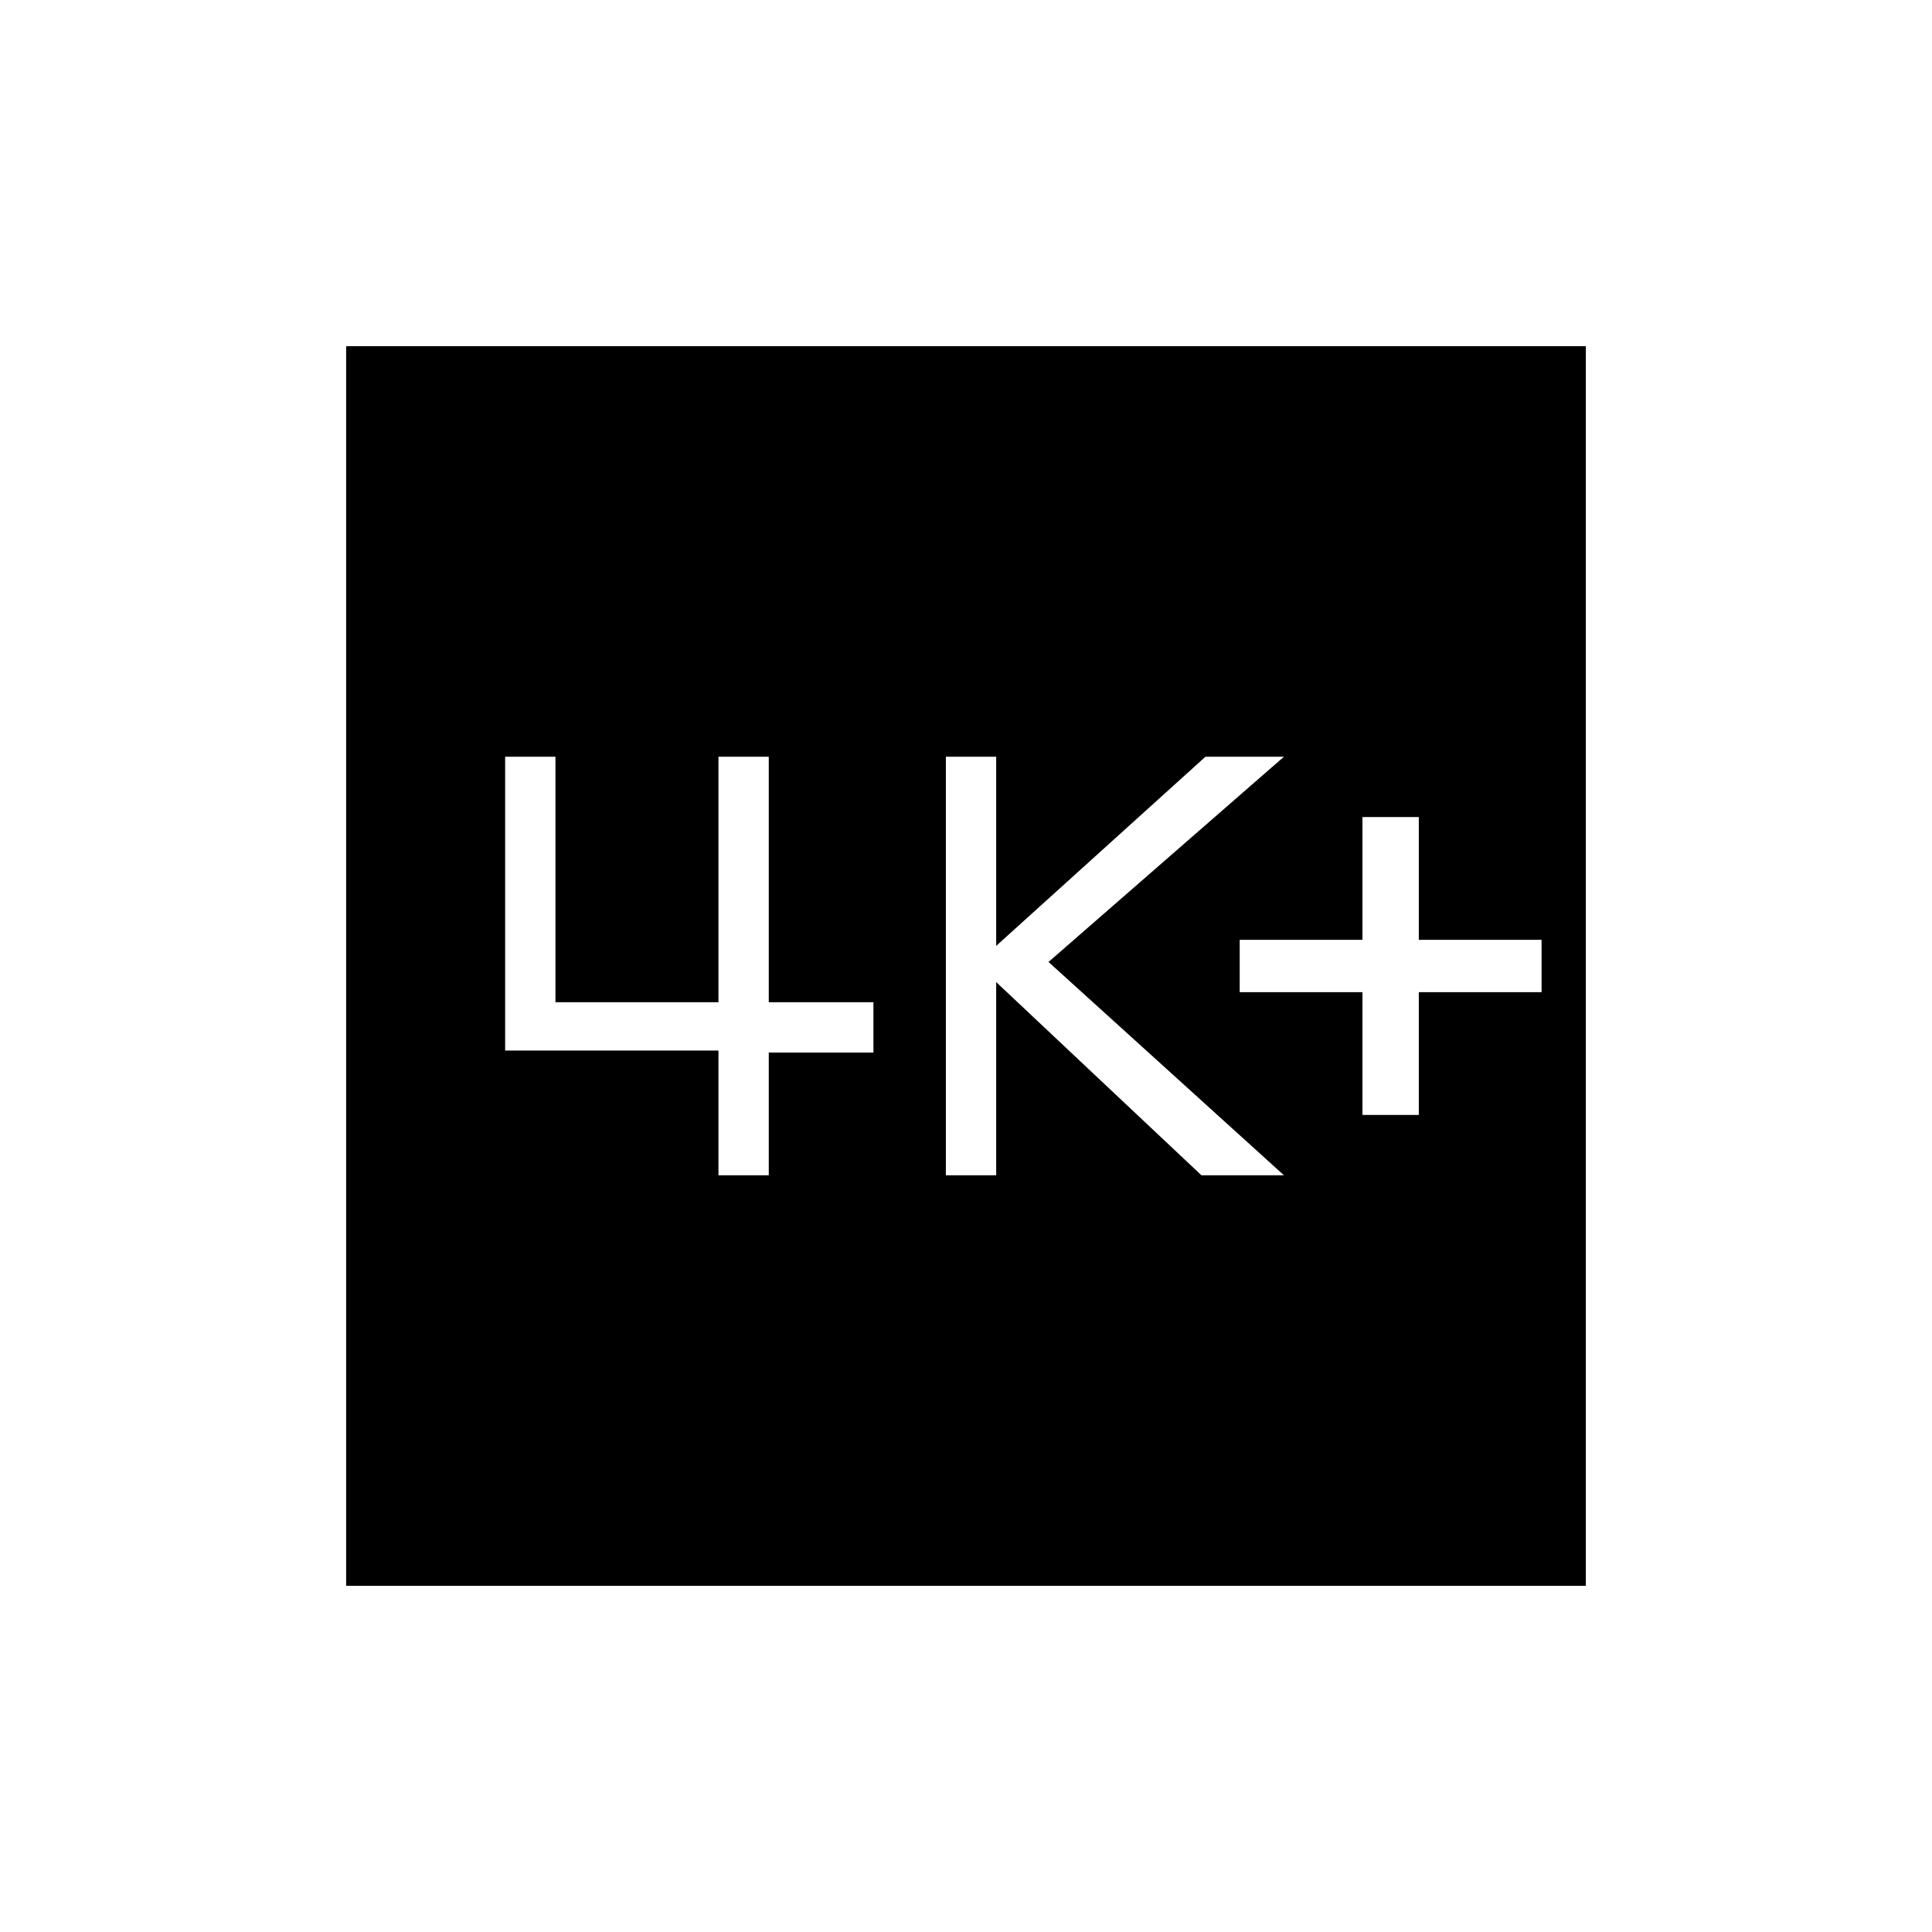 <svg xmlns="http://www.w3.org/2000/svg" height="48" width="48"><path d="M33.85 27.7H35.25V24.65H38.3V23.35H35.25V20.3H33.85V23.35H30.8V24.65H33.85ZM23.5 29.2H24.75V24.4L29.85 29.2H31.9L26.05 23.9L31.9 18.8H29.95L24.75 23.5V18.8H23.5ZM12.55 26.1H17.85V29.2H19.1V26.15H21.7V24.9H19.1V18.8H17.85V24.9H13.8V18.8H12.55ZM8.6 39.4V8.6H39.4V39.4Z"/></svg>